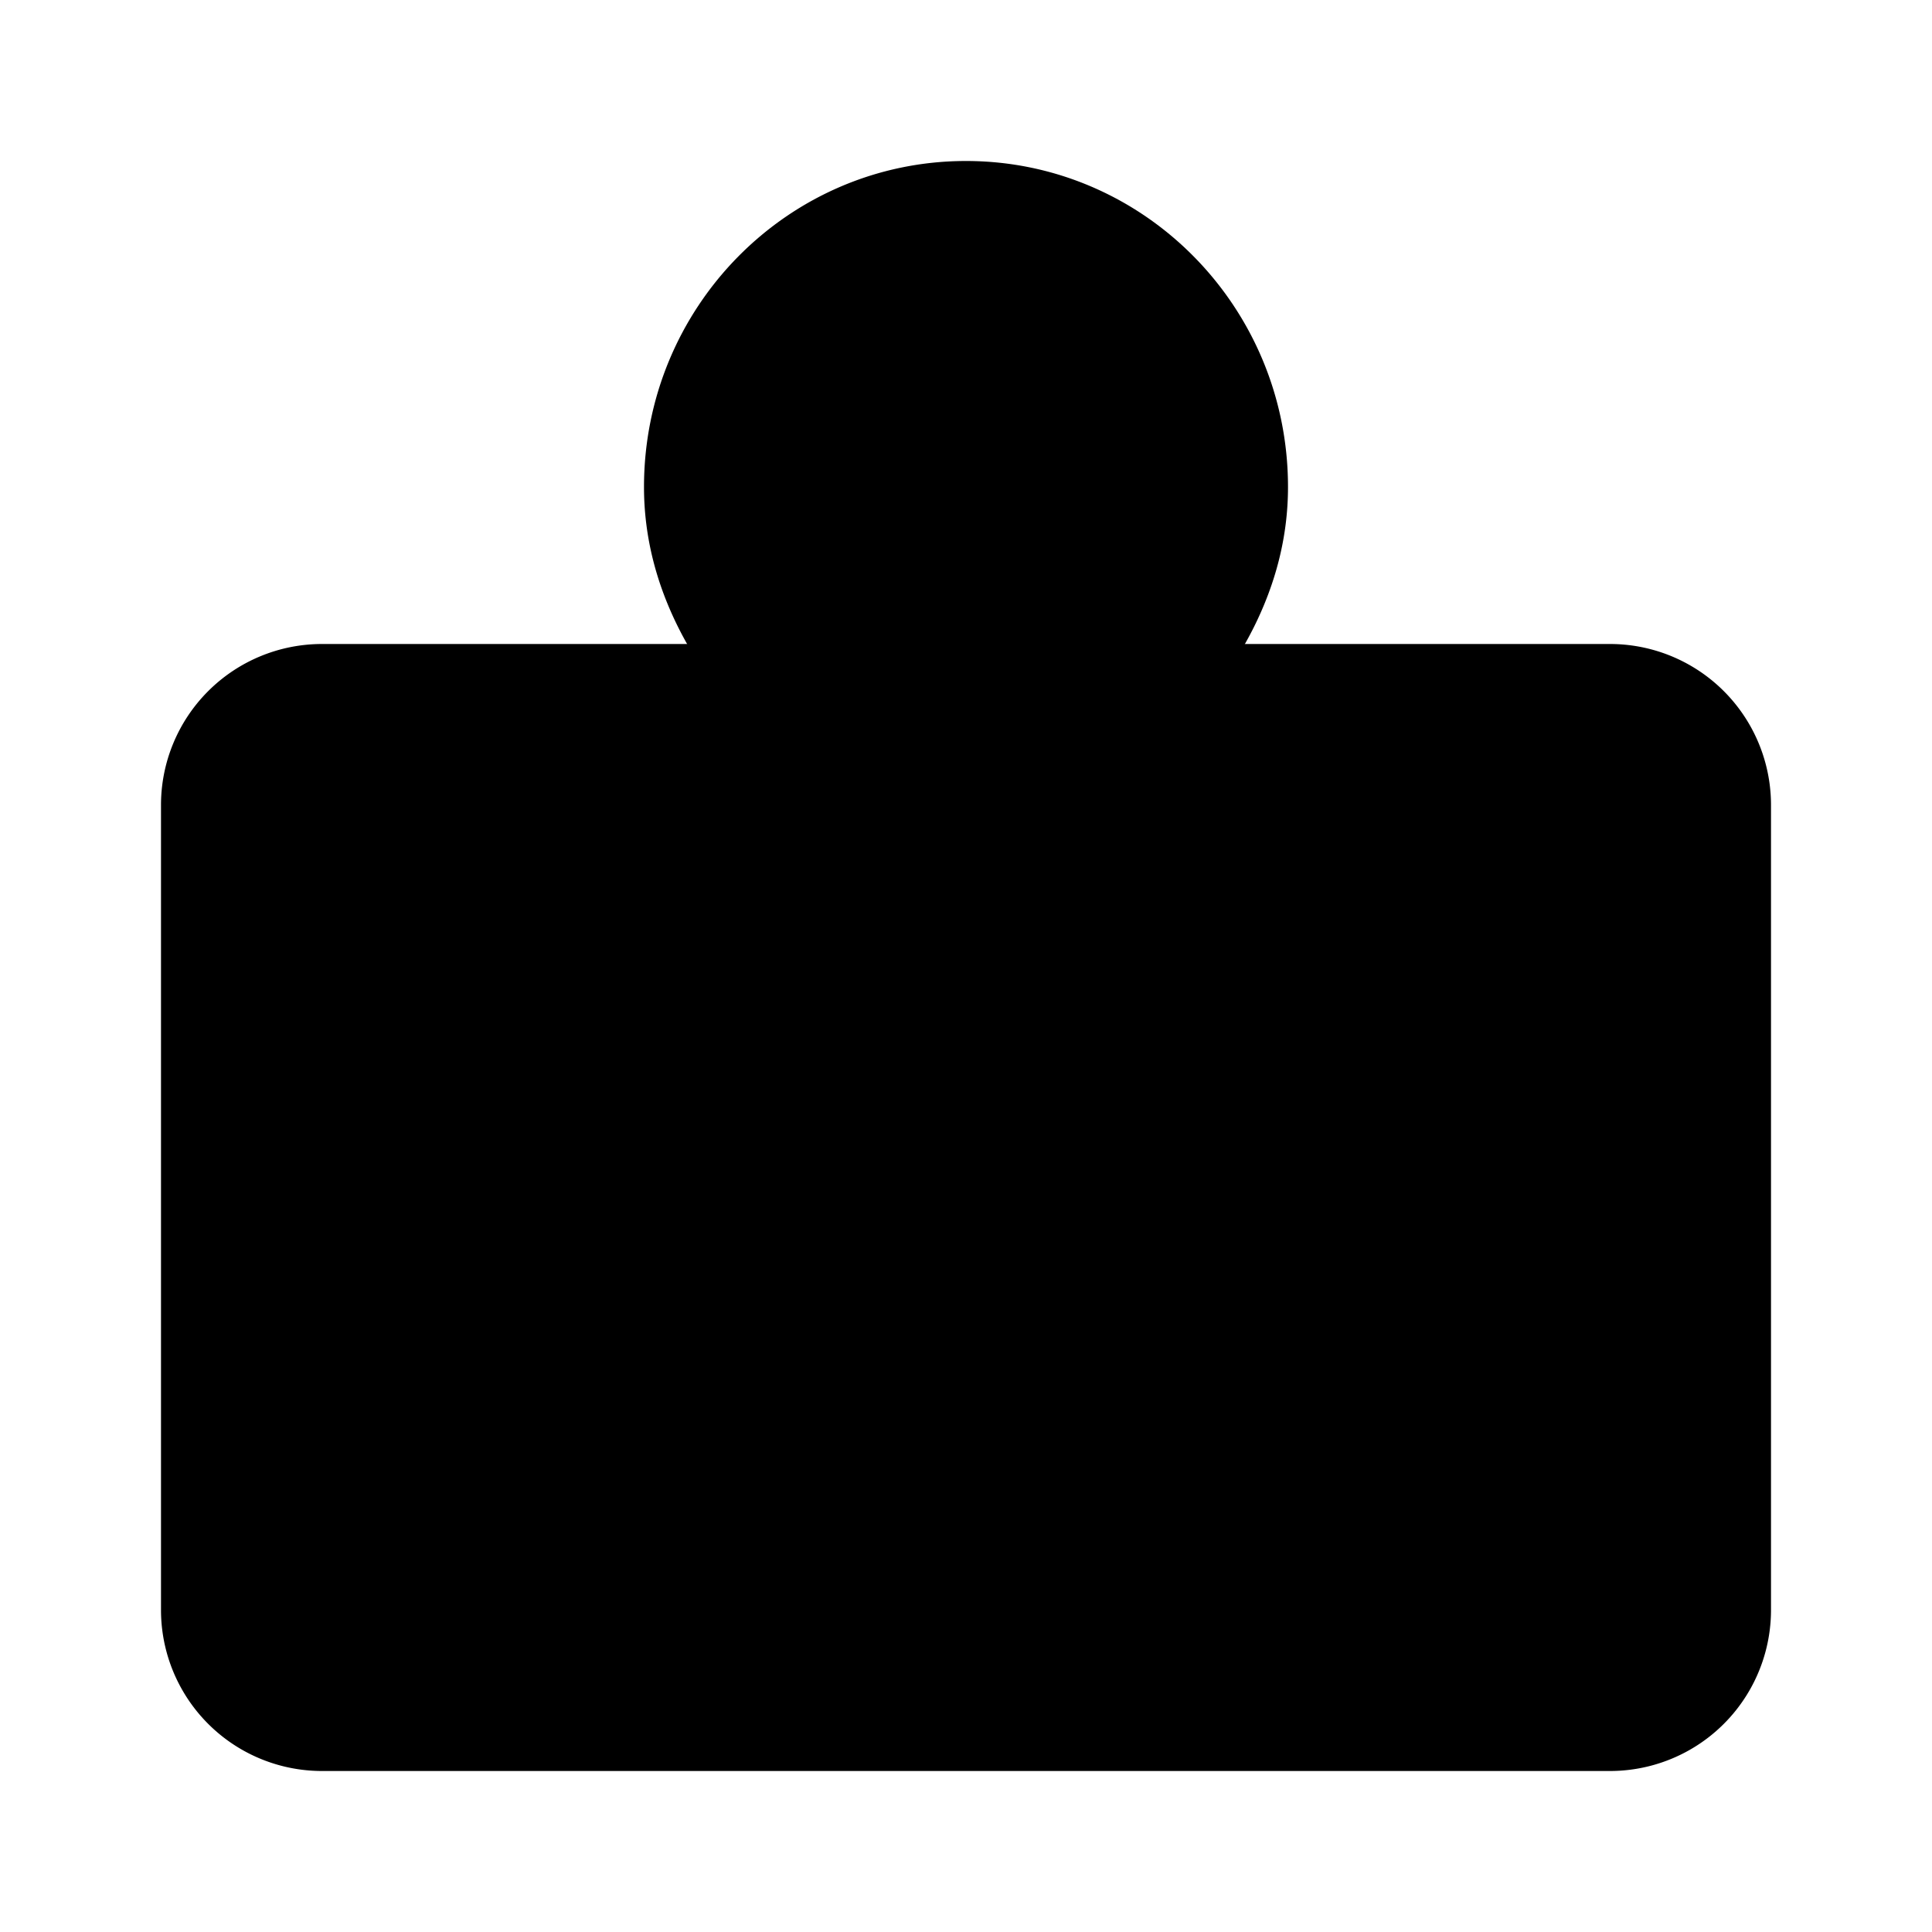 <svg xmlns="http://www.w3.org/2000/svg" viewBox="0 0 24 24"><path d="M18.5 15h-2M13 15h-2m-3.5 0h-2M16 6.05c0 2.534-2.588 4.194-3.6 4.747a.83.83 0 0 1-.8 0C10.589 10.244 8 8.584 8 6.05 8 3.813 9.79 2 12 2s4 1.813 4 4.05M12 6h.009"/><path d="M5 8H4a2 2 0 0 0-2 2v10a2 2 0 0 0 2 2h16a2 2 0 0 0 2-2V10a2 2 0 0 0-2-2h-1"/></svg>